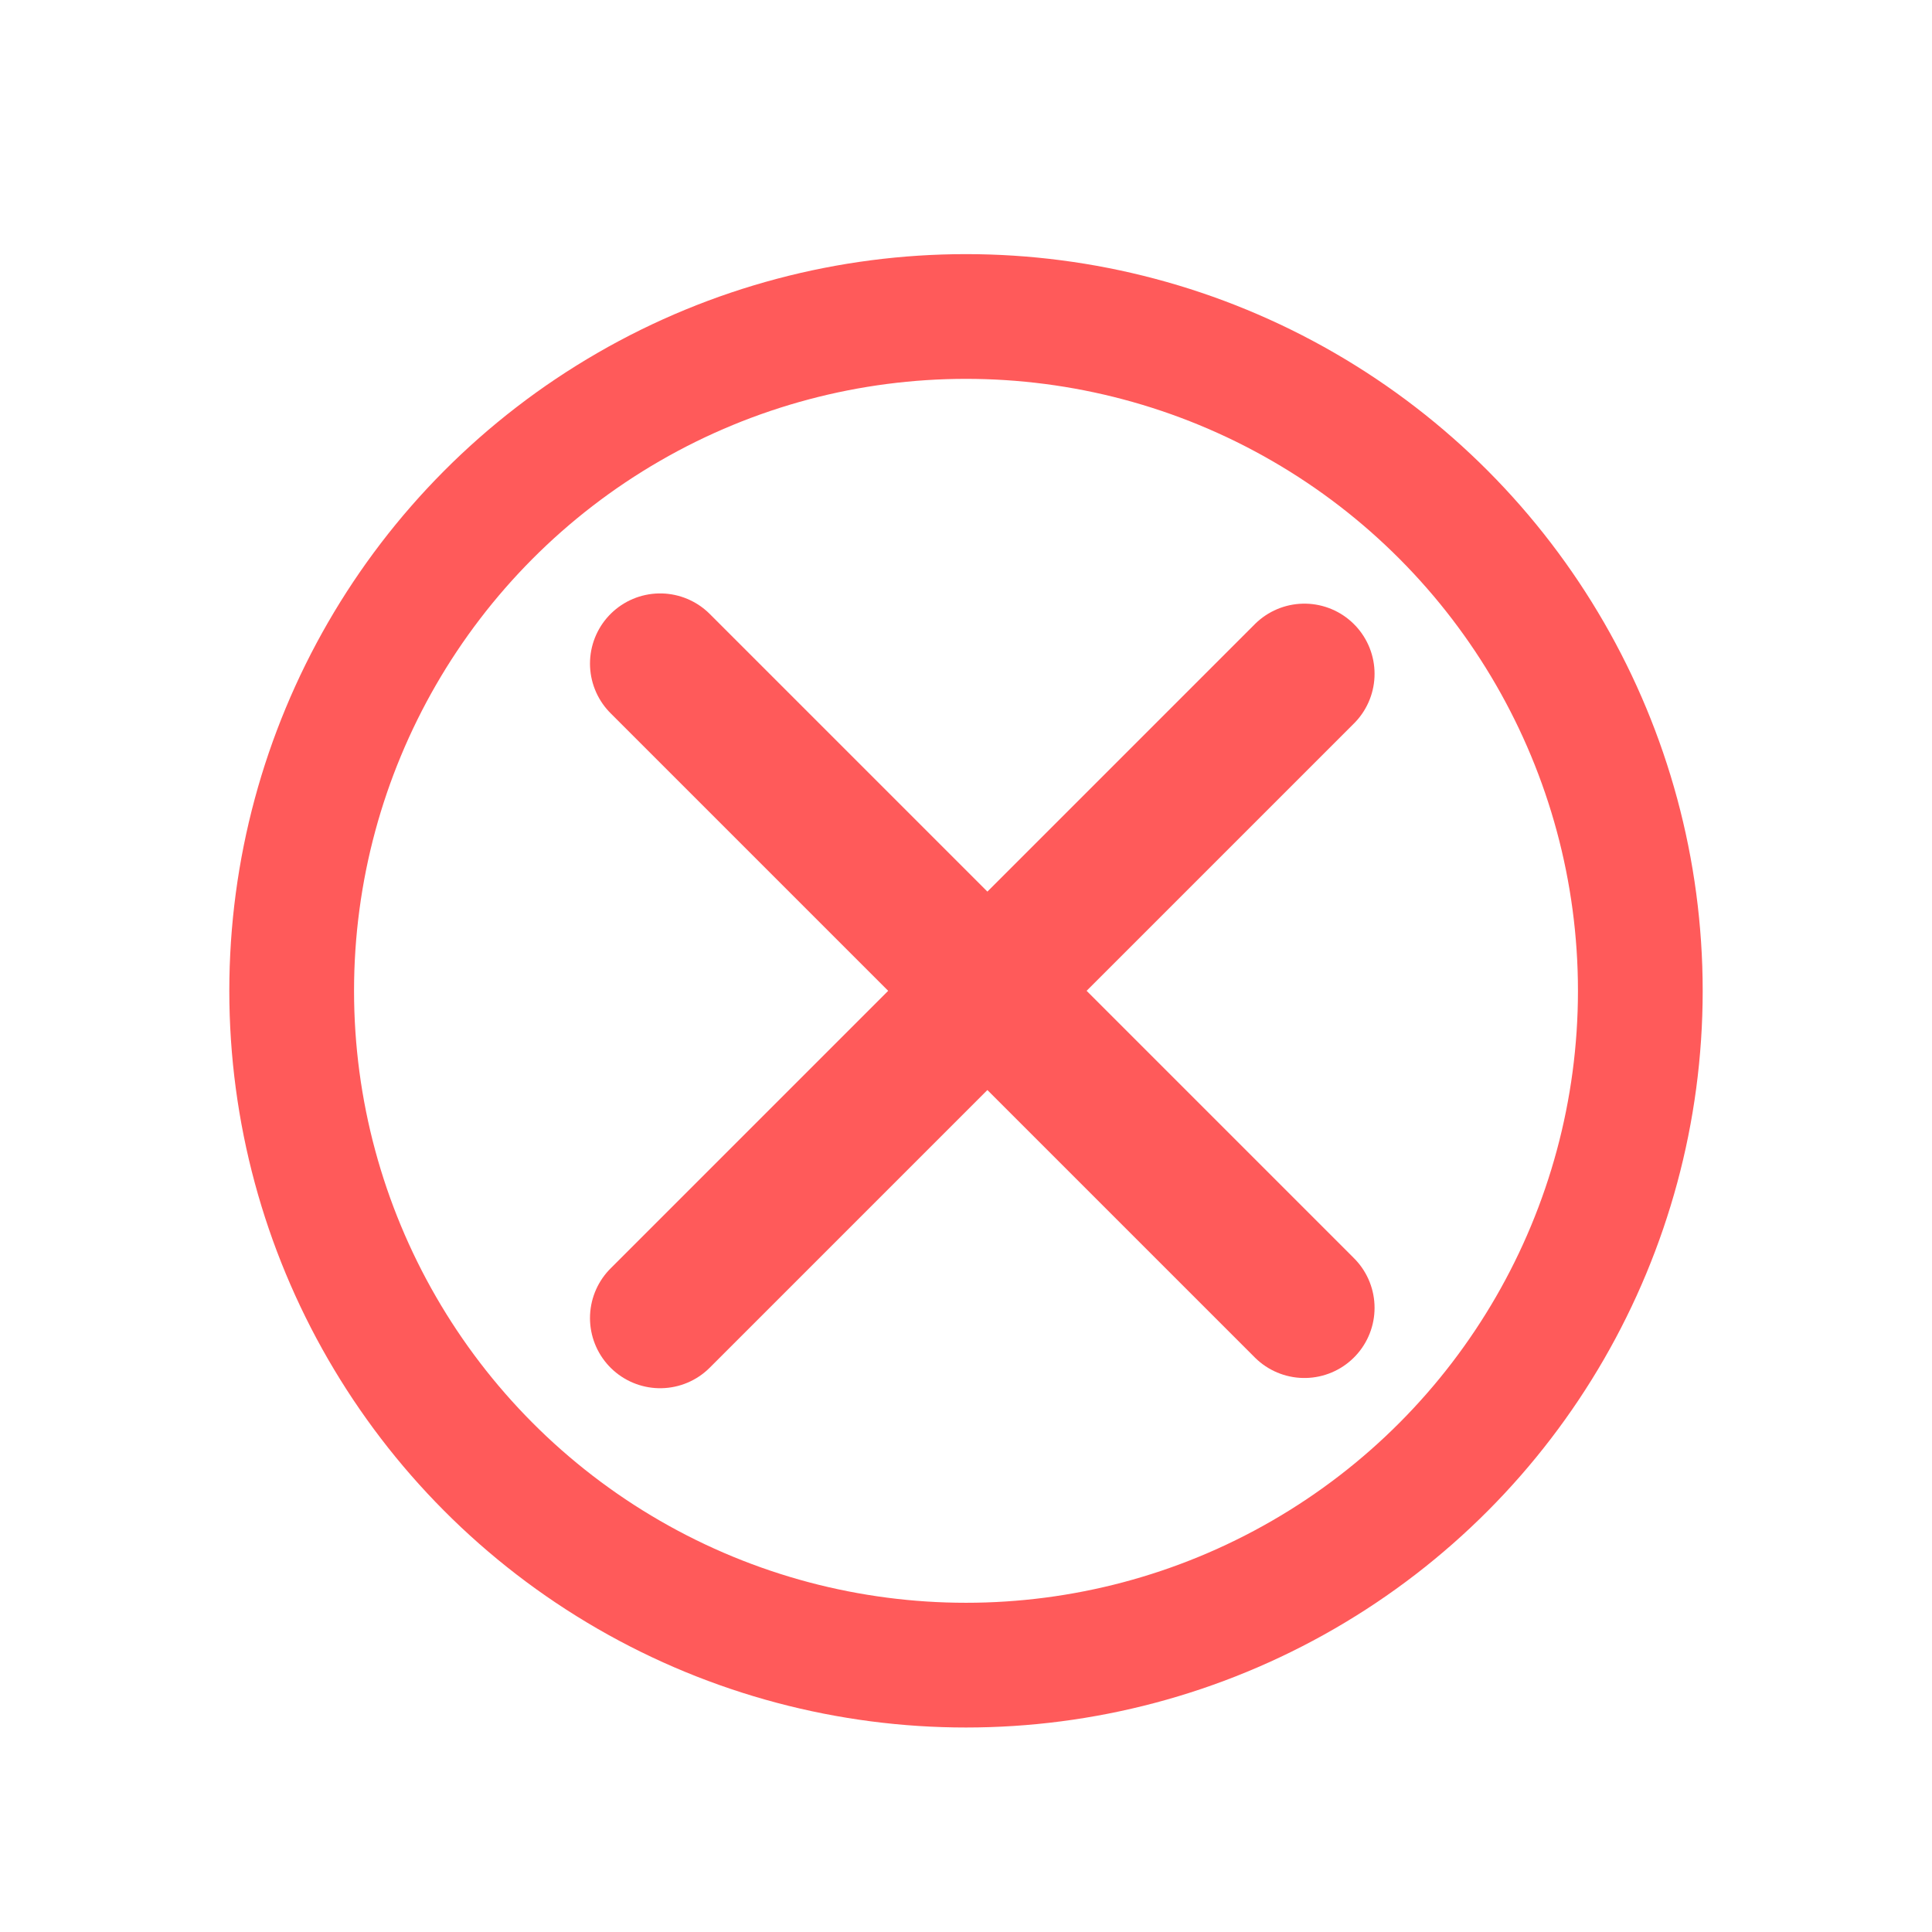 <?xml version="1.0" encoding="utf-8"?>
<!-- Generator: Adobe Illustrator 18.0.0, SVG Export Plug-In . SVG Version: 6.00 Build 0)  -->
<!DOCTYPE svg PUBLIC "-//W3C//DTD SVG 1.1//EN" "http://www.w3.org/Graphics/SVG/1.1/DTD/svg11.dtd">
<svg version="1.1" id="图形" xmlns="http://www.w3.org/2000/svg" xmlns:xlink="http://www.w3.org/1999/xlink" x="0px" y="0px"
	 viewBox="15.167 -16.333 1000.636 1000.678" style="enable-background:new 15.167 -16.333 1000.636 1000.678;"
	 xml:space="preserve">
<style type="text/css">
	.st0{fill:none;stroke:#FF5A5A;stroke-width:64.601;stroke-miterlimit:10;}
	.st1{fill:none;stroke:#FF5A5A;stroke-width:72.676;stroke-linecap:round;stroke-miterlimit:10;}
</style>
<circle class="st0" cx="515.485" cy="496.839" r="349.25"/>
<line class="st1" x1="357.077" y1="327.353" x2="690.753" y2="661.029"/>
<line class="st1" x1="357.077" y1="666.326" x2="690.753" y2="332.649"/>
</svg>
